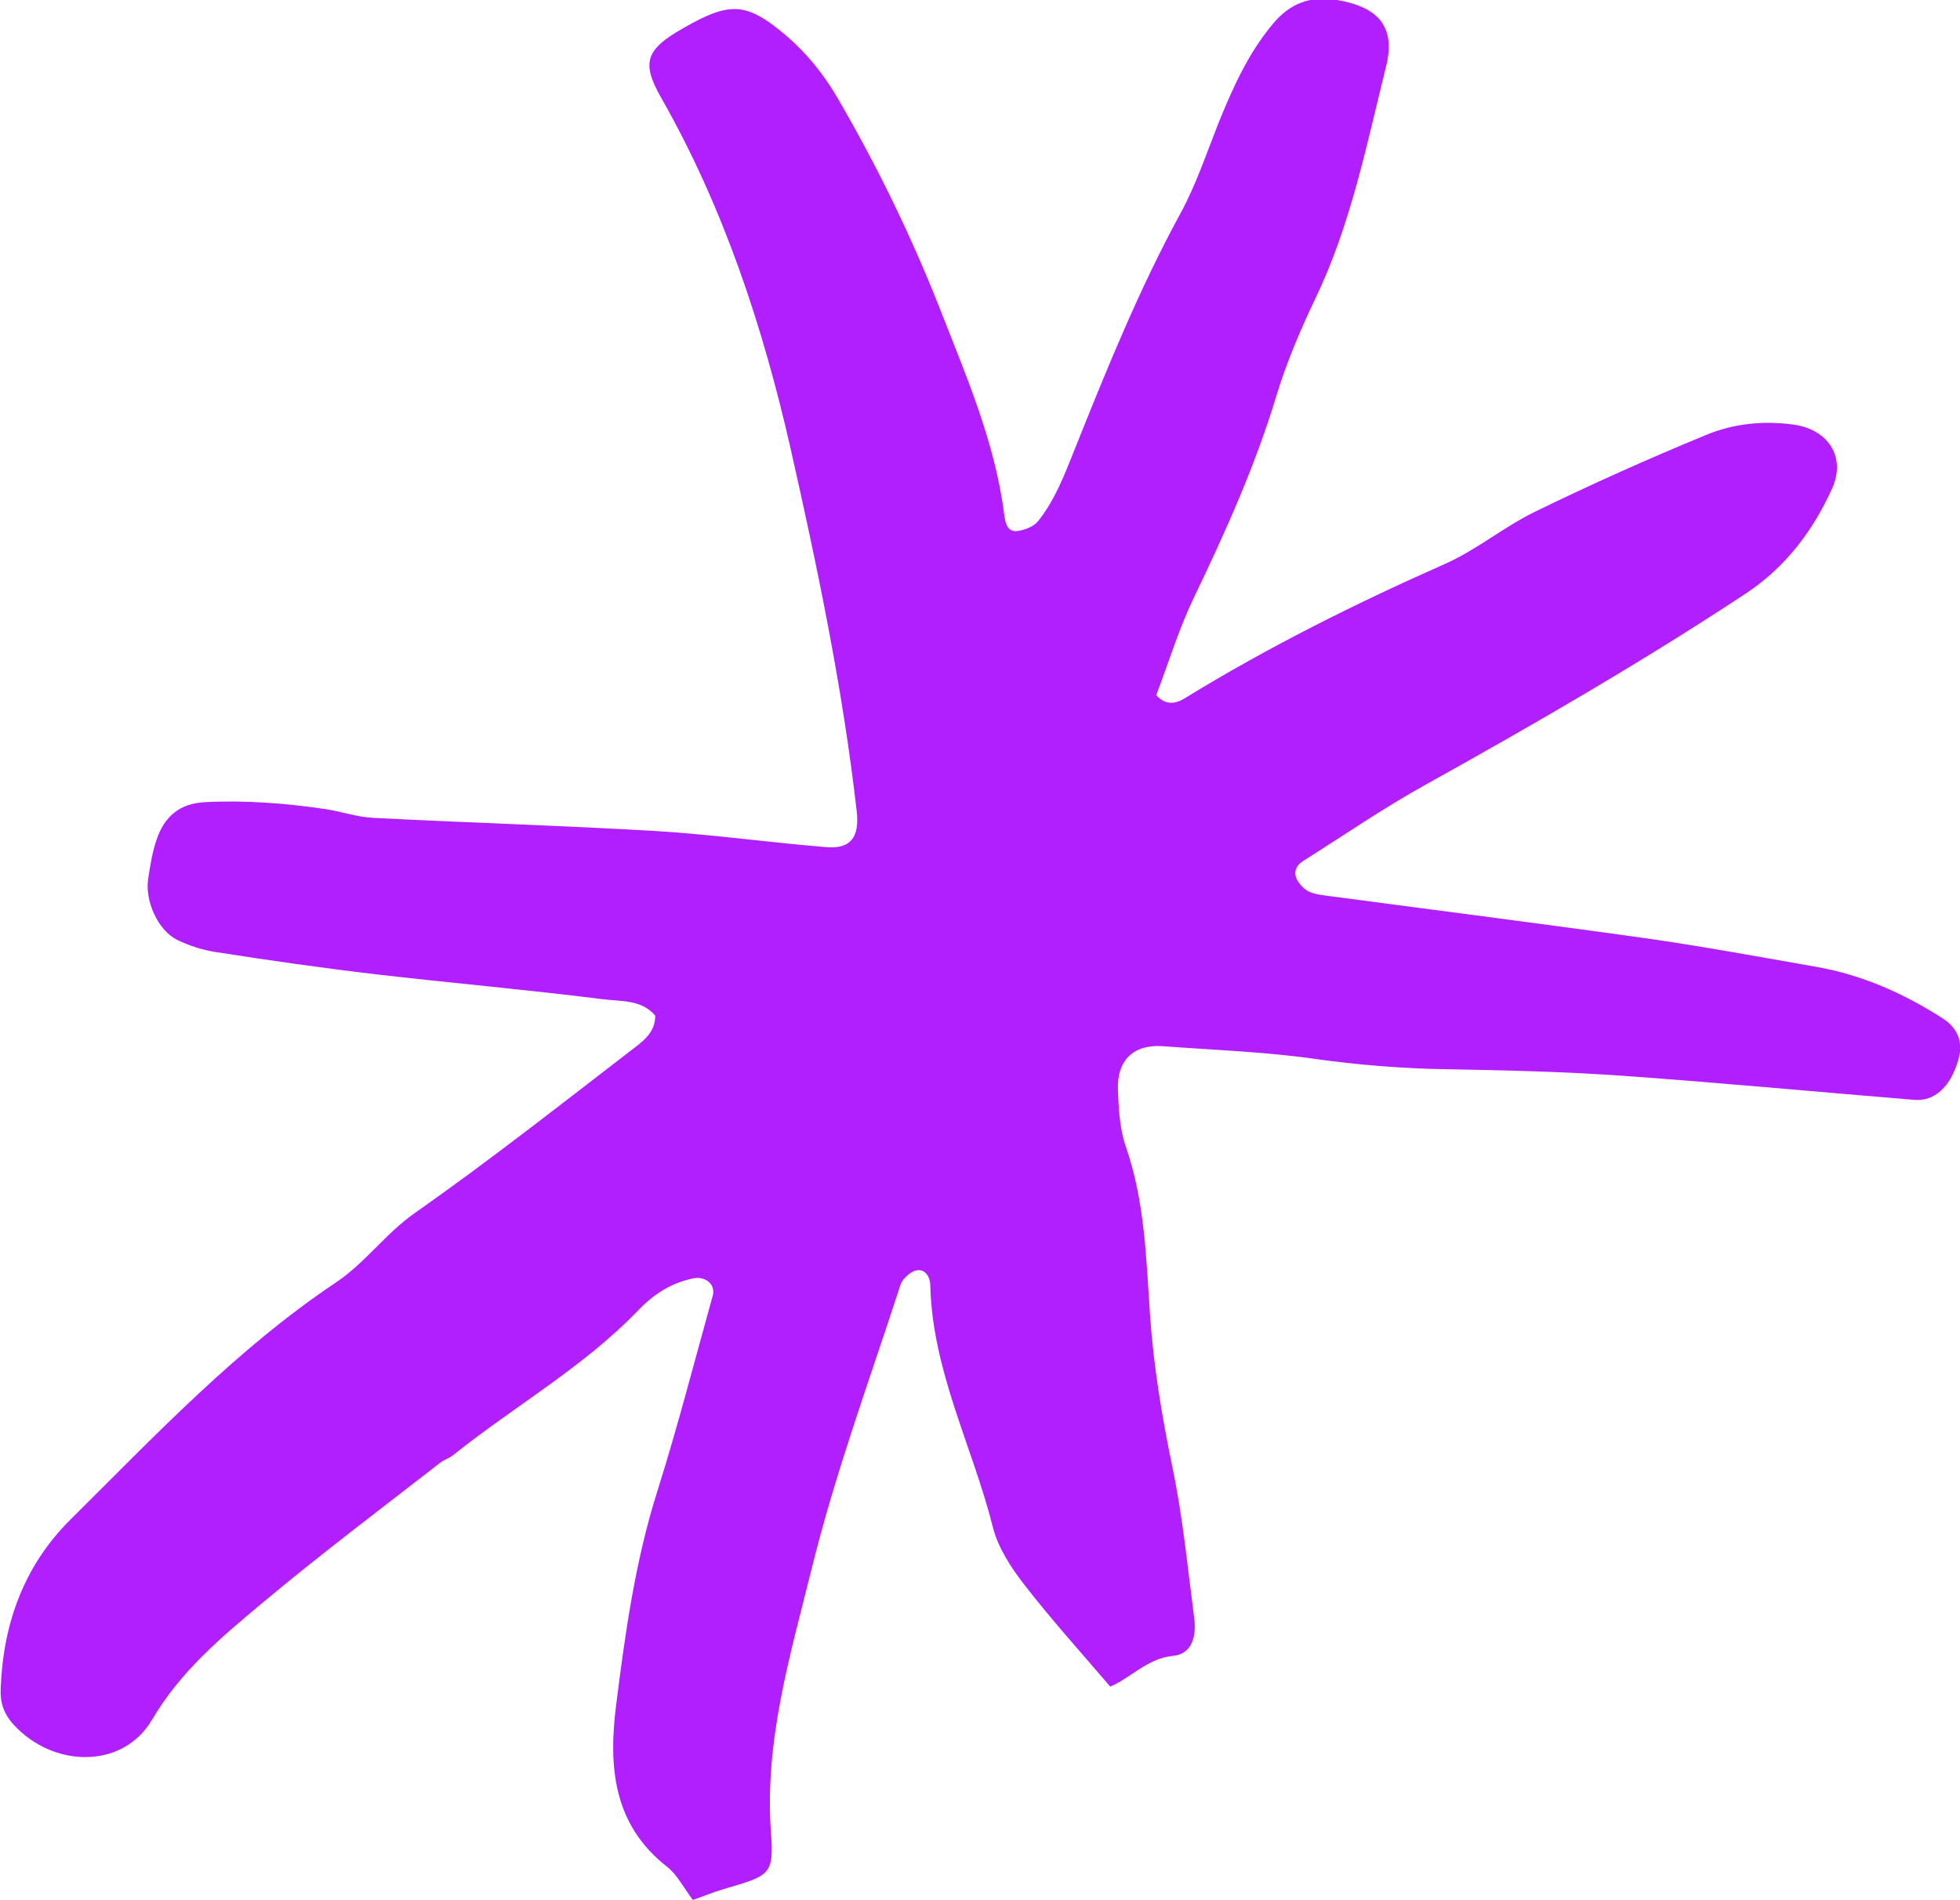 <?xml version="1.0" encoding="UTF-8"?><svg id="Layer_2" xmlns="http://www.w3.org/2000/svg" viewBox="0 0 56.21 54.51"><defs><style>.cls-1{fill:#b11fff;stroke-width:0px;}</style></defs><g id="Scribbles"><path class="cls-1" d="M18.78,29.12c-.4-.46-1-.39-1.51-.46-2.15-.27-4.31-.46-6.47-.71-1.54-.18-3.07-.4-4.61-.64-.38-.06-.76-.18-1.11-.35-.56-.28-.93-1.13-.83-1.76.06-.38.12-.78.25-1.14.22-.63.64-1.01,1.37-1.05,1.17-.06,2.32.03,3.47.2.46.07.91.23,1.36.25,2.71.14,5.43.22,8.14.38,1.62.1,3.24.33,4.86.46.7.06.95-.29.87-1.02-.4-3.53-1.13-7.02-1.91-10.47-.79-3.46-1.91-6.86-3.69-9.99-.59-1.03-.45-1.4.62-2.01,1.34-.77,1.81-.75,2.92.18.59.5,1.07,1.08,1.48,1.77,1.14,1.95,2.13,3.98,2.95,6.06.75,1.92,1.6,3.86,1.86,5.95.03.21.08.51.39.46.21-.03.46-.13.58-.28.49-.61.76-1.34,1.05-2.06.92-2.3,1.85-4.6,3.04-6.78.44-.81.74-1.71,1.08-2.57.41-1.01.85-2,1.56-2.85.49-.59,1.07-.82,1.85-.69,1.16.2,1.69.75,1.4,1.91-.56,2.25-1.01,4.54-2.03,6.66-.43.9-.83,1.84-1.12,2.8-.61,2.01-1.46,3.9-2.37,5.79-.43.9-.72,1.86-1.07,2.78.28.32.59.24.85.07,2.38-1.46,4.87-2.7,7.42-3.83.91-.4,1.7-1.07,2.61-1.51,1.6-.78,3.23-1.51,4.88-2.19.79-.33,1.65-.42,2.52-.3.99.14,1.51.93,1.1,1.84-.55,1.21-1.34,2.26-2.48,3.01-2.97,1.96-6.05,3.74-9.16,5.47-1.21.67-2.36,1.46-3.53,2.2-.21.13-.3.35-.14.59.08.12.21.25.34.3.21.08.45.1.68.13,3,.4,6,.78,8.99,1.2,1.61.23,3.22.53,4.83.81,1.32.23,2.52.76,3.64,1.48.45.29.6.7.45,1.2-.22.76-.68,1.19-1.26,1.14-2.78-.23-5.56-.49-8.34-.69-1.7-.12-3.41-.16-5.11-.19-1.24-.02-2.47-.12-3.7-.29-1.45-.21-2.93-.26-4.4-.37-.83-.06-1.32.39-1.29,1.25.02.54.05,1.11.22,1.61.55,1.57.59,3.21.7,4.83.1,1.48.34,2.92.64,4.37.3,1.43.44,2.9.63,4.36.06.49-.05,1.02-.62,1.07-.72.07-1.2.63-1.79.88-.89-1.04-1.72-1.96-2.47-2.93-.37-.48-.74-1.04-.89-1.62-.58-2.32-1.74-4.49-1.8-6.95,0-.24-.14-.49-.4-.44-.18.04-.41.25-.46.43-.88,2.71-1.87,5.39-2.55,8.16-.61,2.46-1.35,4.92-1.16,7.53.09,1.23-.03,1.24-1.36,1.63-.28.08-.56.2-.88.31-.27-.36-.45-.73-.75-.96-1.55-1.22-1.67-2.89-1.45-4.63.26-2.07.55-4.15,1.19-6.16.58-1.84,1.06-3.72,1.58-5.58.09-.33-.21-.57-.56-.5-.63.13-1.13.45-1.58.92-1.57,1.63-3.54,2.74-5.29,4.14-.12.1-.28.14-.4.24-1.71,1.33-3.45,2.64-5.11,4.03-1.17.98-2.32,1.94-3.14,3.33-.84,1.43-2.84,1.38-3.97.14-.29-.32-.39-.64-.37-1.04.07-1.86.67-3.52,2-4.84,2.42-2.4,4.76-4.89,7.61-6.8.84-.56,1.42-1.4,2.26-1.99,2.15-1.51,4.22-3.14,6.3-4.74.29-.22.61-.48.6-.93Z"/></g></svg>